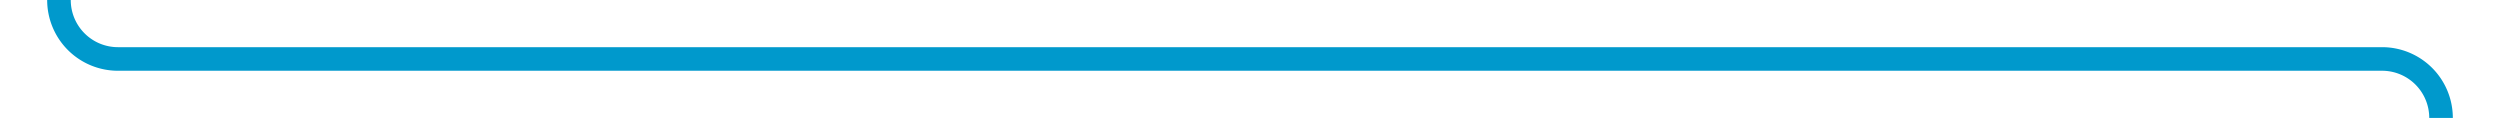 ﻿<?xml version="1.0" encoding="utf-8"?>
<svg version="1.1" xmlns:xlink="http://www.w3.org/1999/xlink" width="212px" height="10px" preserveAspectRatio="xMinYMid meet" viewBox="3333 2096  212 8" xmlns="http://www.w3.org/2000/svg">
  <path d="M 3338 2056  L 3338 2095  A 5 5 0 0 0 3343 2100 L 3535 2100  A 5 5 0 0 1 3540 2105 L 3540 2552  A 5 5 0 0 0 3545 2557 " stroke-width="2" stroke="#0099cc" fill="none" />
  <path d="M 3338 2054  A 3.5 3.5 0 0 0 3334.5 2057.5 A 3.5 3.5 0 0 0 3338 2061 A 3.5 3.5 0 0 0 3341.5 2057.5 A 3.5 3.5 0 0 0 3338 2054 Z M 3543 2564.6  L 3550 2557  L 3543 2549.4  L 3543 2564.6  Z " fill-rule="nonzero" fill="#0099cc" stroke="none" />
</svg>